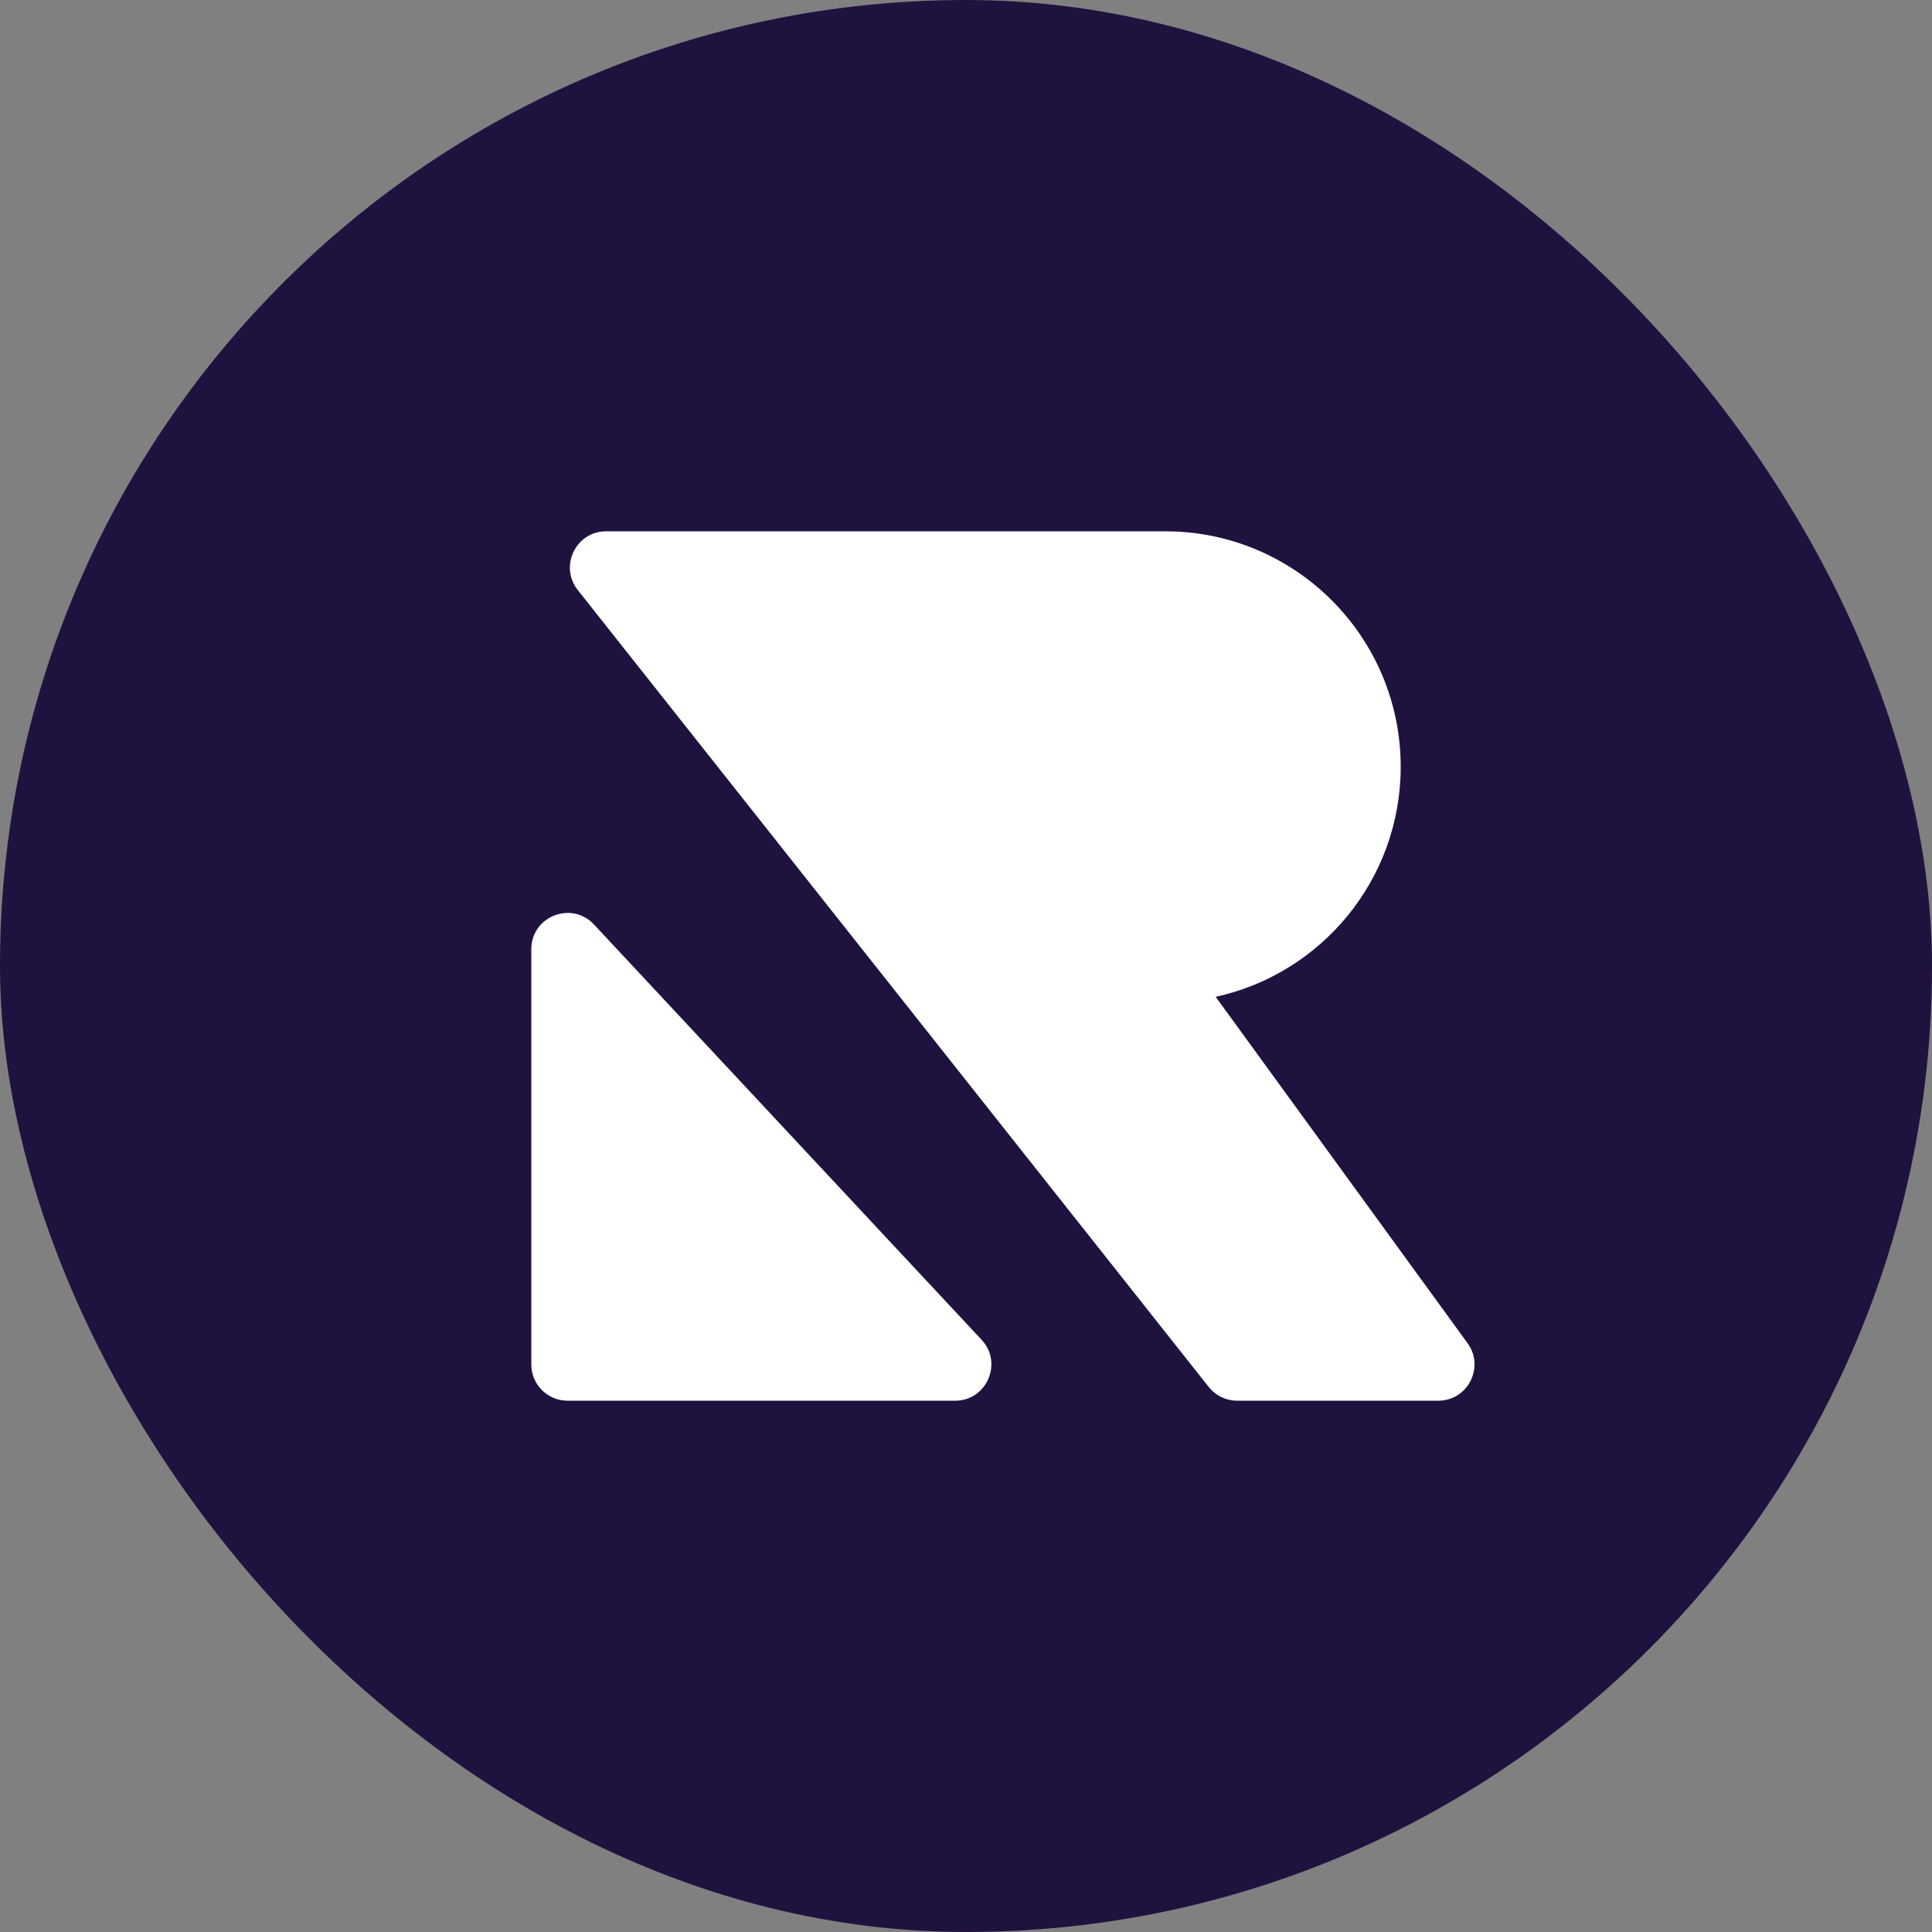 <svg width="40" height="40" viewBox="0 0 40 40" fill="none" xmlns="http://www.w3.org/2000/svg" class="Logo_logo__ddd86"><rect x="0" y="0" width="40" height="40" fill="#808080" stroke="none"/><rect width="40" height="40" rx="20" fill="#20123F"></rect><path d="M24.125 11H12.55C11.923 11 11.573 11.724 11.962 12.216L25.025 28.715C25.167 28.895 25.384 29 25.613 29H29.777C30.39 29 30.744 28.305 30.384 27.809L25.169 20.638C27.36 20.16 29 18.209 29 15.875C29 13.183 26.817 11 24.125 11Z" fill="white"></path><path d="M12.298 19.141C11.834 18.643 11 18.972 11 19.653V28.25C11 28.664 11.336 29 11.75 29H19.774C20.43 29 20.77 28.218 20.322 27.738L12.298 19.141Z" fill="white"></path></svg>